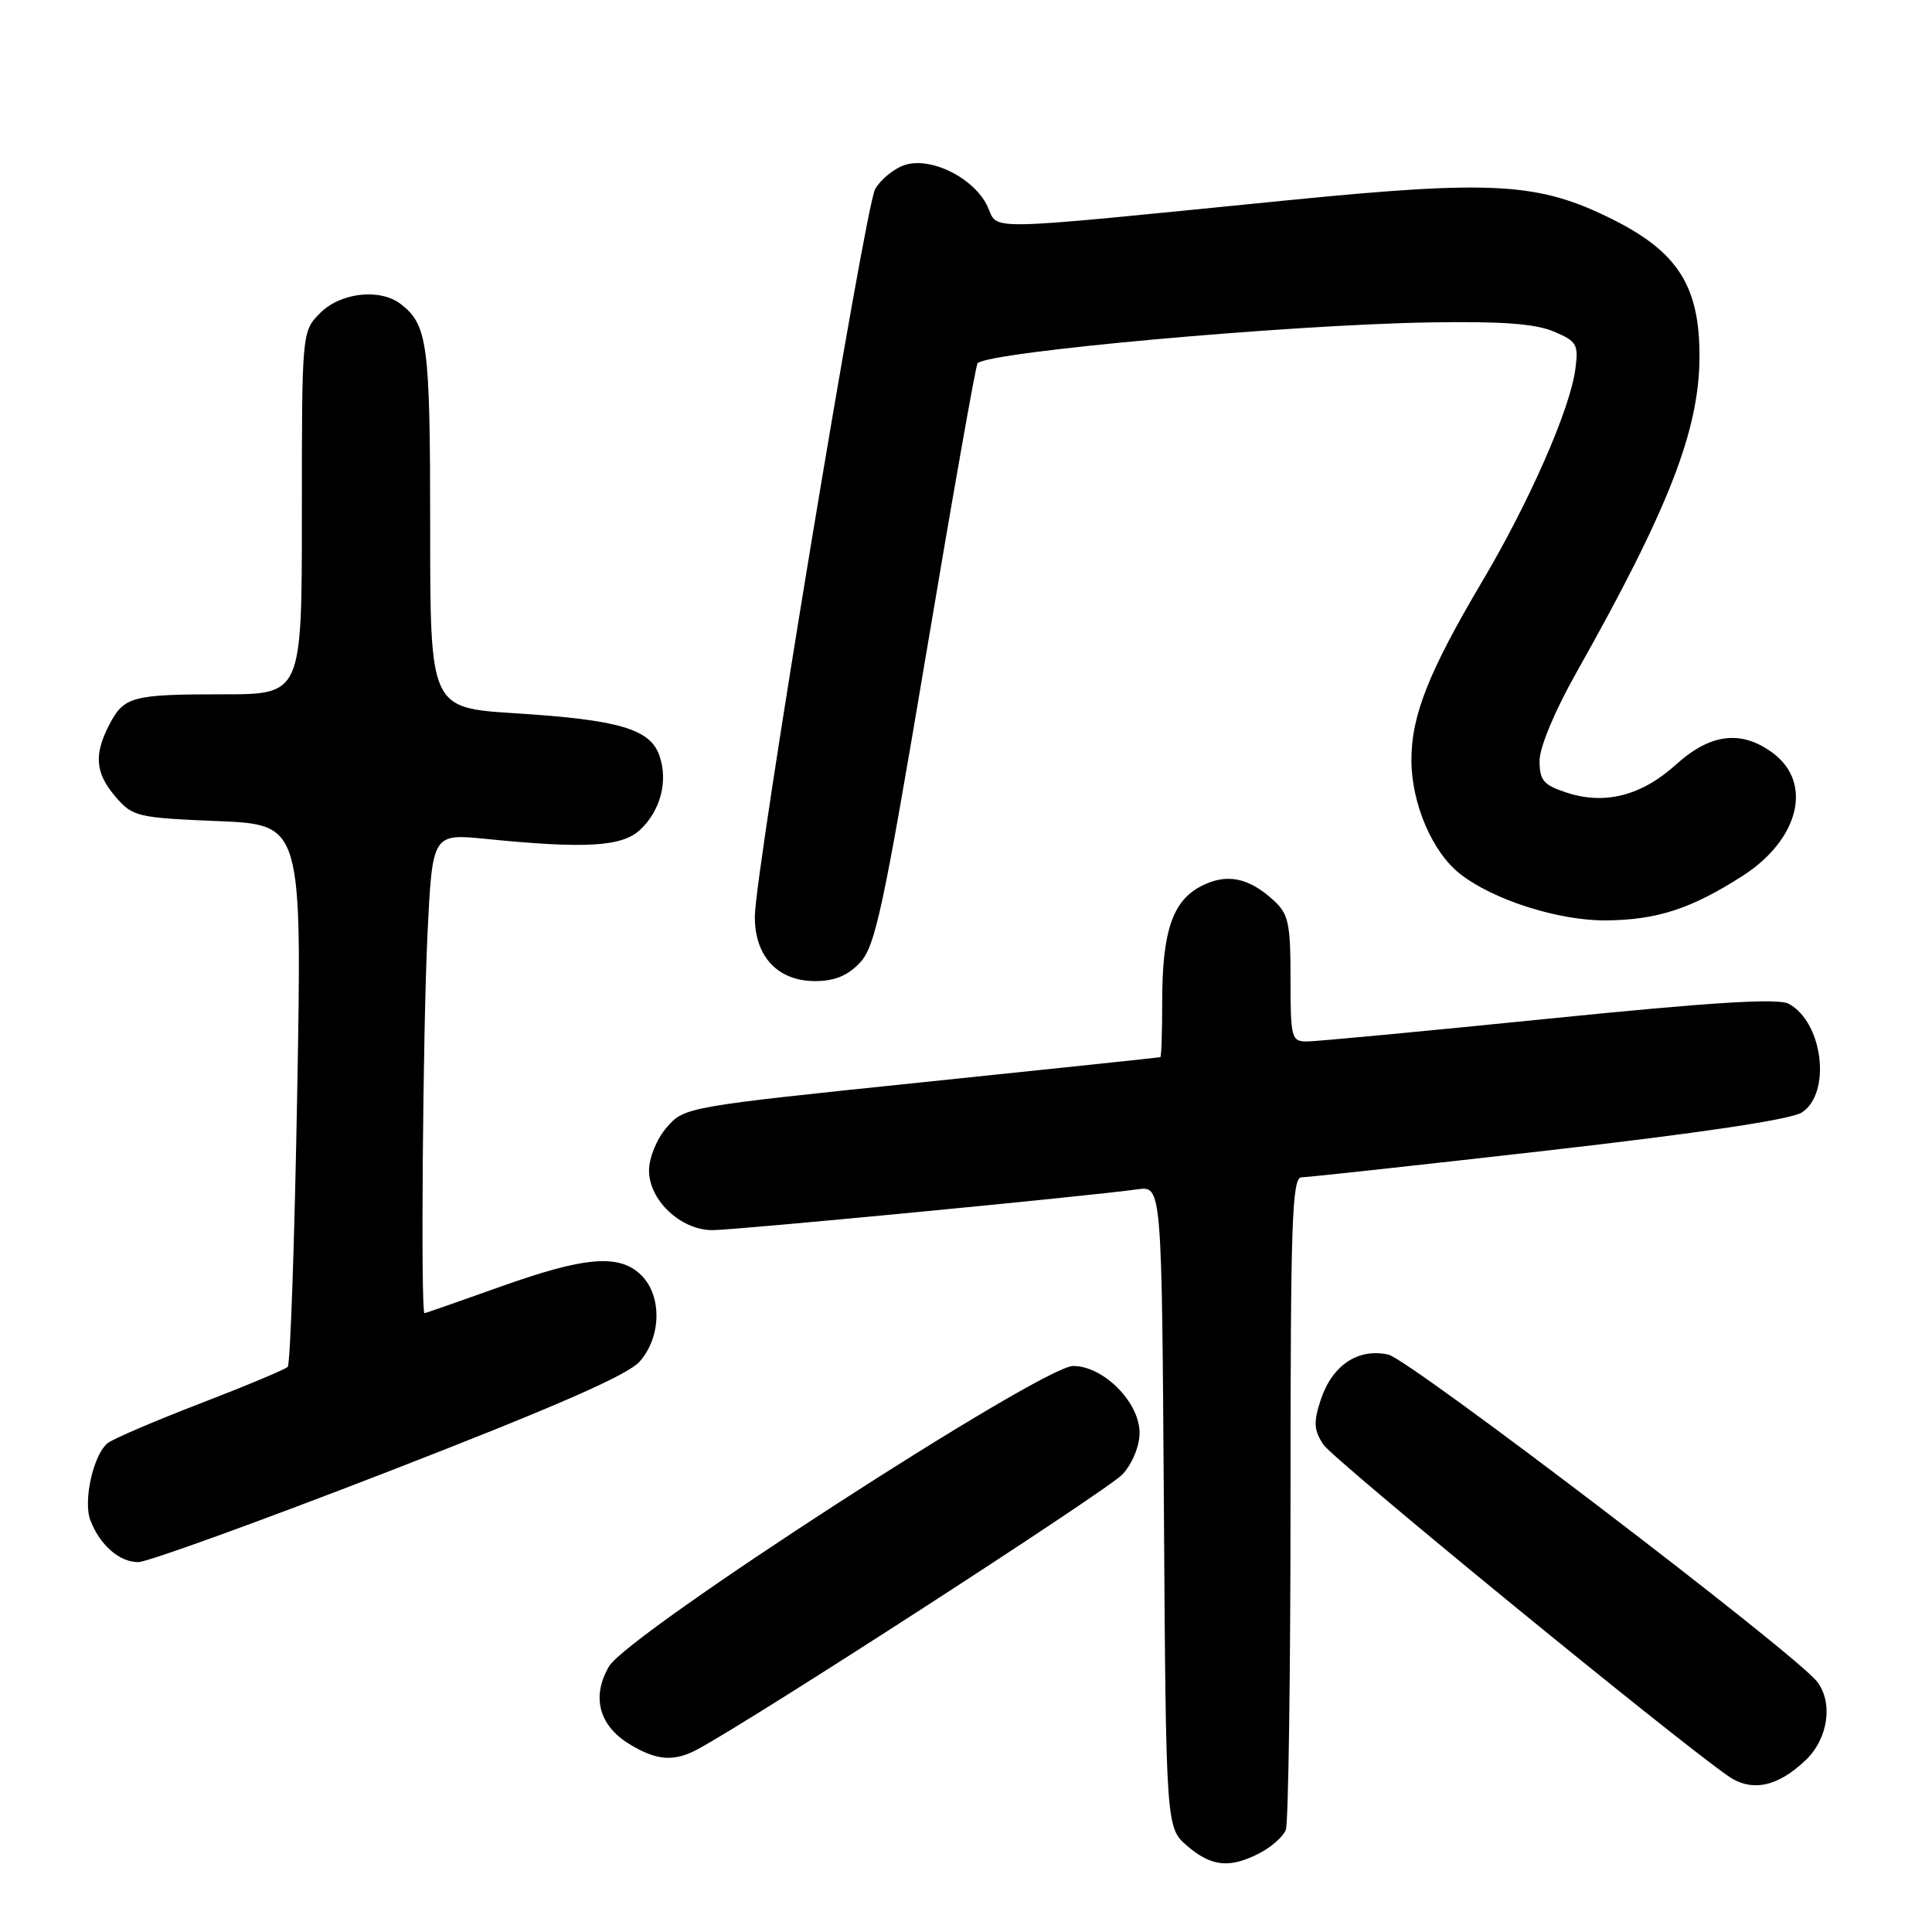 <?xml version="1.0" encoding="UTF-8" standalone="no"?>
<!DOCTYPE svg PUBLIC "-//W3C//DTD SVG 1.1//EN" "http://www.w3.org/Graphics/SVG/1.1/DTD/svg11.dtd" >
<svg xmlns="http://www.w3.org/2000/svg" xmlns:xlink="http://www.w3.org/1999/xlink" version="1.1" viewBox="0 0 256 256">
 <g >
 <path fill="currentColor"
d=" M 166.93 245.54 C 168.48 244.73 170.04 243.35 170.38 242.46 C 170.72 241.56 171.00 221.75 171.00 198.42 C 171.00 161.87 171.20 156.00 172.46 156.00 C 173.27 156.00 188.00 154.39 205.21 152.43 C 225.41 150.12 237.30 148.34 238.75 147.41 C 242.70 144.85 241.56 135.44 237.00 133.00 C 235.59 132.25 226.86 132.79 205.20 134.98 C 188.79 136.64 174.37 138.00 173.18 138.00 C 171.12 138.00 171.00 137.56 171.00 129.67 C 171.00 122.32 170.74 121.11 168.75 119.29 C 165.44 116.26 162.51 115.68 159.16 117.42 C 155.37 119.37 154.00 123.43 154.00 132.65 C 154.00 136.69 153.89 140.04 153.75 140.08 C 153.61 140.13 139.36 141.63 122.09 143.42 C 90.90 146.65 90.66 146.70 88.34 149.39 C 87.01 150.93 86.00 153.41 86.00 155.10 C 86.00 159.05 90.21 163.00 94.40 163.00 C 97.41 163.00 144.26 158.50 150.72 157.59 C 153.94 157.14 153.94 157.14 154.22 199.66 C 154.50 242.17 154.50 242.17 157.31 244.59 C 160.53 247.36 162.94 247.60 166.93 245.54 Z  M 239.25 233.24 C 242.25 230.39 242.94 225.58 240.75 222.80 C 237.74 218.99 186.76 180.11 183.96 179.49 C 179.93 178.61 176.52 180.90 175.00 185.50 C 174.03 188.45 174.09 189.48 175.34 191.40 C 176.65 193.39 221.71 230.29 229.00 235.34 C 232.10 237.49 235.52 236.79 239.25 233.24 Z  M 92.32 231.85 C 99.38 228.12 146.88 197.40 148.75 195.35 C 150.04 193.94 151.00 191.60 151.00 189.87 C 151.00 185.81 146.22 181.00 142.20 181.00 C 138.08 181.00 83.25 216.48 80.71 220.79 C 78.35 224.79 79.35 228.63 83.38 231.09 C 86.97 233.28 89.24 233.47 92.32 231.85 Z  M 51.50 194.97 C 73.59 186.40 83.15 182.22 84.75 180.42 C 87.63 177.19 87.74 171.74 85.00 169.00 C 82.11 166.11 77.54 166.48 66.29 170.50 C 60.91 172.42 56.39 174.00 56.25 174.00 C 55.73 174.00 56.03 136.78 56.64 123.88 C 57.29 110.45 57.29 110.45 64.39 111.16 C 77.55 112.48 82.41 112.20 84.80 109.97 C 87.53 107.43 88.56 103.49 87.37 100.11 C 86.14 96.59 82.01 95.38 68.25 94.51 C 57.00 93.80 57.00 93.80 57.00 69.84 C 57.00 45.53 56.67 43.03 53.09 40.28 C 50.35 38.18 45.15 38.76 42.45 41.45 C 40.00 43.91 40.00 43.91 40.00 67.95 C 40.00 92.00 40.00 92.00 29.58 92.00 C 17.48 92.00 16.42 92.28 14.46 96.07 C 12.41 100.04 12.63 102.46 15.34 105.61 C 17.58 108.21 18.20 108.36 28.86 108.80 C 40.02 109.26 40.02 109.26 39.38 144.88 C 39.03 164.47 38.47 180.78 38.12 181.12 C 37.78 181.46 32.55 183.65 26.50 185.98 C 20.45 188.31 14.95 190.67 14.27 191.22 C 12.37 192.75 11.00 198.87 11.97 201.43 C 13.22 204.72 15.83 207.00 18.32 206.99 C 19.52 206.99 34.45 201.58 51.50 194.97 Z  M 113.96 127.55 C 115.98 125.39 117.04 120.43 122.69 86.83 C 126.22 65.78 129.30 48.37 129.53 48.13 C 131.06 46.61 170.67 43.03 189.50 42.72 C 198.88 42.56 203.43 42.89 205.86 43.92 C 208.95 45.22 209.18 45.62 208.74 48.93 C 208.02 54.28 202.65 66.50 196.36 77.11 C 189.30 89.04 186.99 94.87 187.02 100.79 C 187.05 106.51 189.79 112.91 193.46 115.79 C 197.84 119.24 206.52 122.00 212.79 121.96 C 219.55 121.90 224.11 120.42 230.90 116.06 C 238.39 111.26 240.25 103.75 234.93 99.79 C 230.76 96.69 226.66 97.17 222.10 101.29 C 217.50 105.45 212.63 106.69 207.57 105.02 C 204.52 104.02 204.00 103.40 204.00 100.81 C 204.00 99.03 206.01 94.20 208.87 89.14 C 221.10 67.42 225.13 57.10 225.19 47.37 C 225.24 38.01 222.39 33.45 213.78 29.12 C 203.91 24.17 198.00 23.82 170.50 26.55 C 129.19 30.66 132.39 30.60 130.84 27.33 C 129.02 23.49 123.11 20.63 119.69 21.93 C 118.28 22.47 116.60 23.89 115.95 25.09 C 114.59 27.63 100.04 115.60 100.02 121.44 C 99.99 126.73 103.05 130.00 108.00 130.00 C 110.58 130.00 112.33 129.28 113.96 127.55 Z "/>
</g>
</svg>